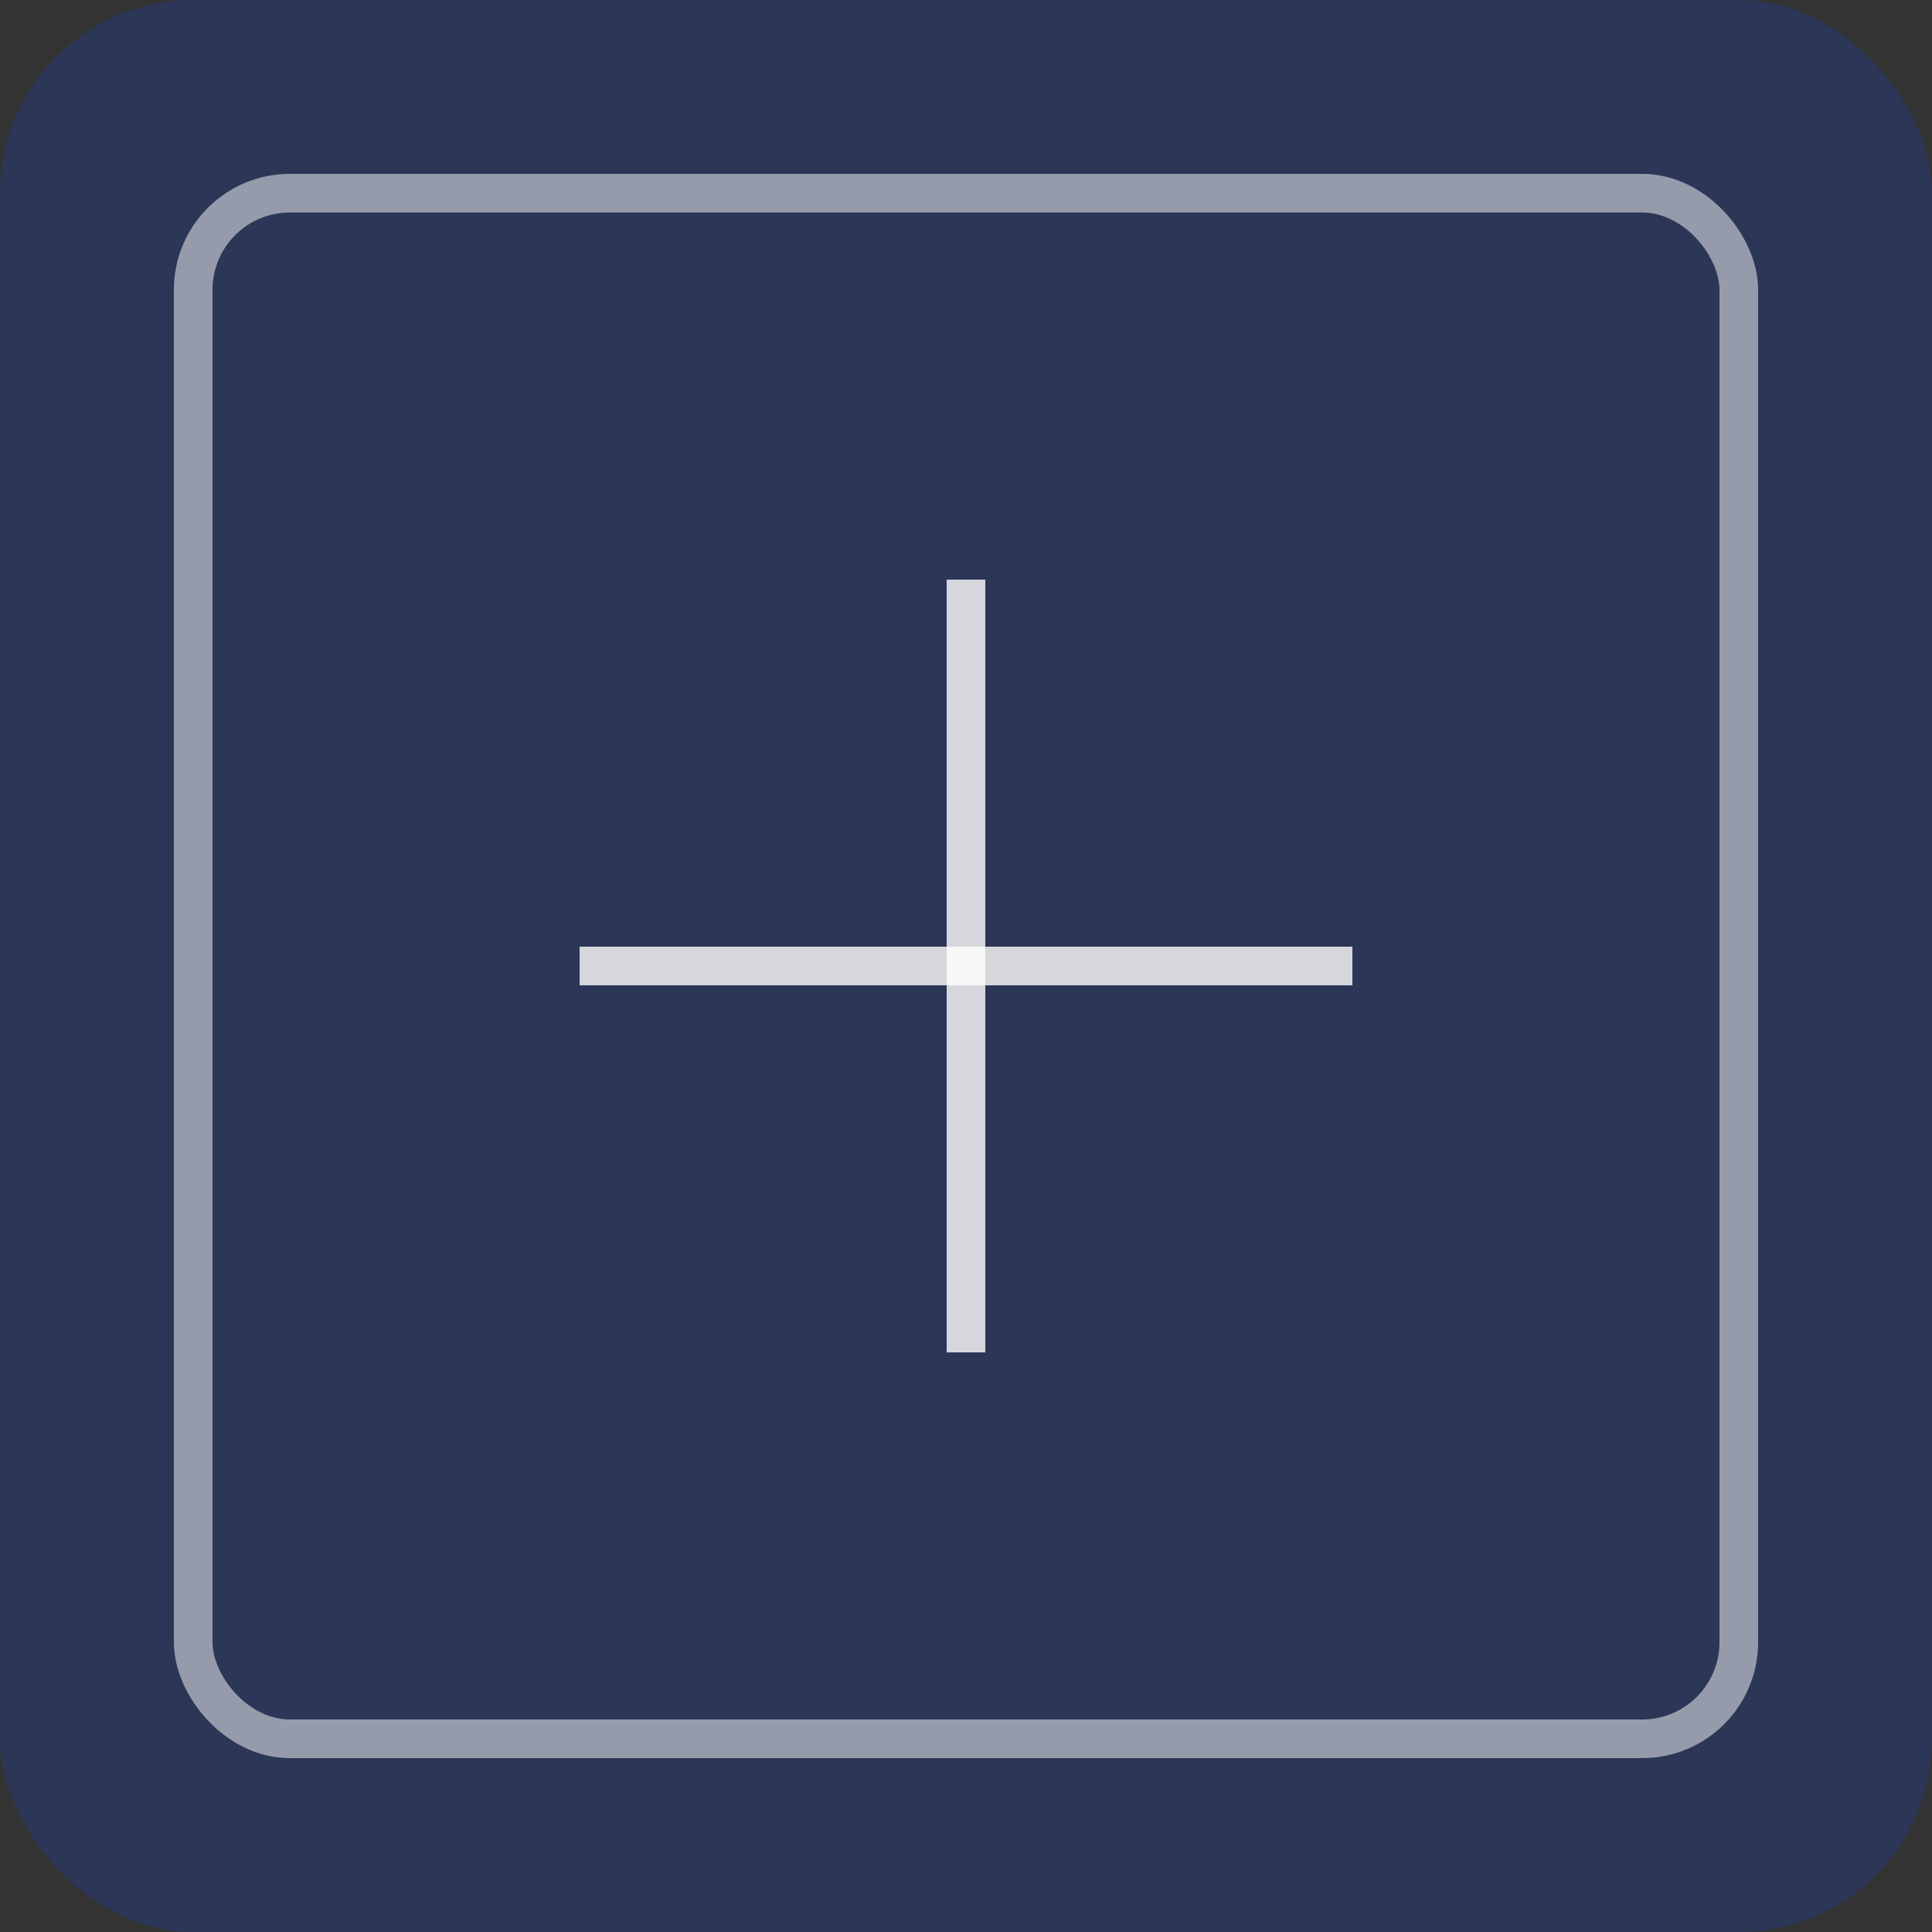 <svg width="100" height="100" viewBox="0 0 100 100" fill="none" xmlns="http://www.w3.org/2000/svg">
  <rect x="0" y="0" width="100" height="100" fill="#333333" stroke="none"/>
  <rect width="100" height="100" rx="10" fill="#1143E8" fill-opacity="0.2"/>
  <rect x="10" y="10" width="80" height="80" rx="5" stroke="white" stroke-opacity="0.5" stroke-width="2"/>
  <path d="M30 50H70" stroke="white" stroke-opacity="0.8" stroke-width="2"/>
  <path d="M50 30L50 70" stroke="white" stroke-opacity="0.8" stroke-width="2"/>
</svg> 